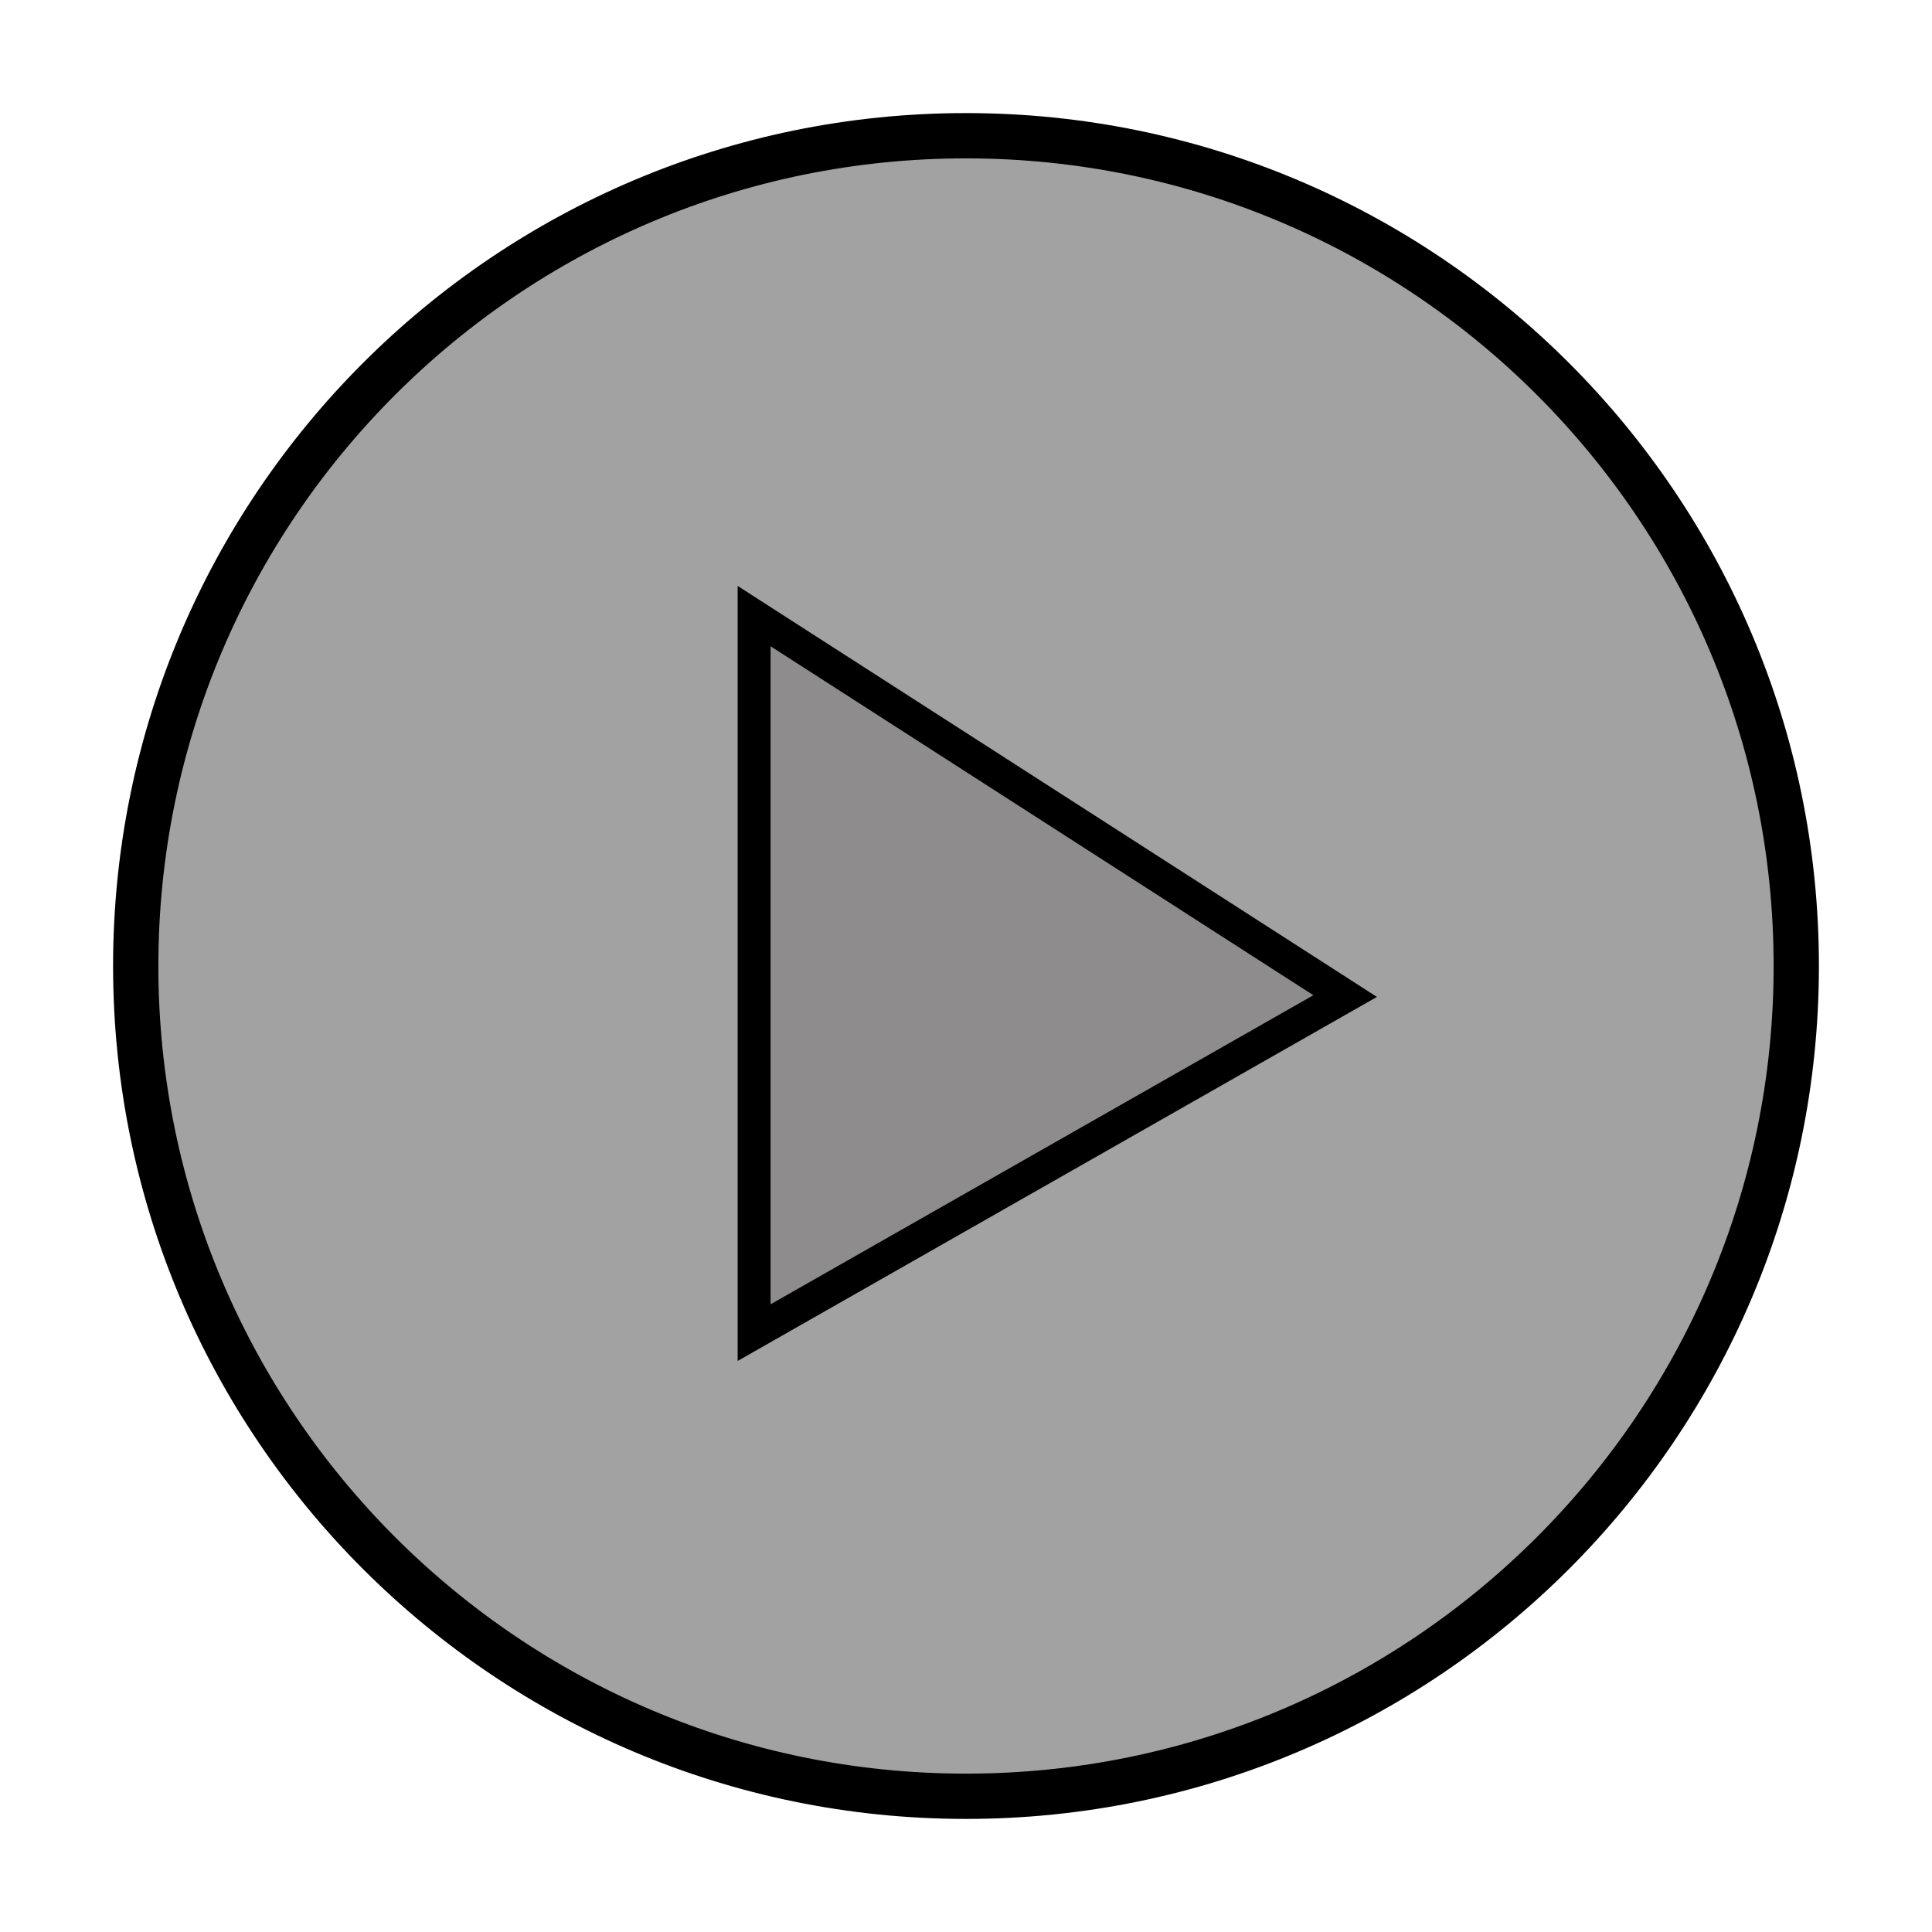 <?xml version="1.0" encoding="UTF-8" standalone="no"?>
<!-- Created with Inkscape (http://www.inkscape.org/) -->
<svg
   xmlns:dc="http://purl.org/dc/elements/1.1/"
   xmlns:cc="http://creativecommons.org/ns#"
   xmlns:rdf="http://www.w3.org/1999/02/22-rdf-syntax-ns#"
   xmlns:svg="http://www.w3.org/2000/svg"
   xmlns="http://www.w3.org/2000/svg"
   xmlns:xlink="http://www.w3.org/1999/xlink"
   xmlns:sodipodi="http://sodipodi.sourceforge.net/DTD/sodipodi-0.dtd"
   xmlns:inkscape="http://www.inkscape.org/namespaces/inkscape"
   version="1.0"
   width="64"
   height="64"
   id="svg2160"
   sodipodi:version="0.32"
   inkscape:version="0.46"
   sodipodi:docname="play.svg"
   inkscape:output_extension="org.inkscape.output.svg.inkscape">
  <sodipodi:namedview
     inkscape:window-height="968"
     inkscape:window-width="1280"
     inkscape:pageshadow="2"
     inkscape:pageopacity="0.0"
     guidetolerance="10.0"
     gridtolerance="10.0"
     objecttolerance="10.0"
     borderopacity="1.0"
     bordercolor="#666666"
     pagecolor="#ffffff"
     id="base"
     showgrid="false"
     inkscape:zoom="1.8046875"
     inkscape:cx="-157.38012"
     inkscape:cy="117.19481"
     inkscape:window-x="0"
     inkscape:window-y="22"
     inkscape:current-layer="svg2160" />
  <defs
     id="defs2162">
    <inkscape:perspective
       sodipodi:type="inkscape:persp3d"
       inkscape:vp_x="0 : 32 : 1"
       inkscape:vp_y="0 : 1000 : 0"
       inkscape:vp_z="64 : 32 : 1"
       inkscape:persp3d-origin="32 : 21.333333 : 1"
       id="perspective29" />
    <linearGradient
       id="linearGradient3201">
      <stop
         id="stop3203"
         style="stop-color:#ff9b9b;stop-opacity:1"
         offset="0" />
      <stop
         id="stop3205"
         style="stop-color:#f00000;stop-opacity:1"
         offset="1" />
    </linearGradient>
    <linearGradient
       id="linearGradient3195">
      <stop
         id="stop3197"
         style="stop-color:#9bffb3;stop-opacity:1"
         offset="0" />
      <stop
         id="stop3199"
         style="stop-color:#00f038;stop-opacity:1"
         offset="1" />
    </linearGradient>
    <linearGradient
       id="linearGradient3177">
      <stop
         id="stop3179"
         style="stop-color:#9bffb3;stop-opacity:1"
         offset="0" />
      <stop
         id="stop3181"
         style="stop-color:#00f038;stop-opacity:1"
         offset="1" />
    </linearGradient>
    <linearGradient
       id="linearGradient3143">
      <stop
         id="stop3145"
         style="stop-color:#ffffff;stop-opacity:1"
         offset="0" />
      <stop
         id="stop3147"
         style="stop-color:#00f038;stop-opacity:0"
         offset="1" />
    </linearGradient>
    <radialGradient
       cx="15.891"
       cy="15.163"
       r="27.545"
       fx="15.891"
       fy="15.163"
       id="radialGradient3153"
       xlink:href="#linearGradient3143"
       gradientUnits="userSpaceOnUse" />
    <radialGradient
       cx="16.028"
       cy="16.847"
       r="27.545"
       fx="16.028"
       fy="16.847"
       id="radialGradient3183"
       xlink:href="#linearGradient3177"
       gradientUnits="userSpaceOnUse"
       gradientTransform="matrix(0.919,0.945,-0.717,0.697,13.381,-10.047)" />
    <radialGradient
       cx="15.891"
       cy="15.163"
       r="27.545"
       fx="15.891"
       fy="15.163"
       id="radialGradient3191"
       xlink:href="#linearGradient3143"
       gradientUnits="userSpaceOnUse" />
    <radialGradient
       cx="16.028"
       cy="16.847"
       r="27.545"
       fx="16.028"
       fy="16.847"
       id="radialGradient3193"
       xlink:href="#linearGradient3201"
       gradientUnits="userSpaceOnUse"
       gradientTransform="matrix(0.919,0.945,-0.717,0.697,13.381,-10.047)" />
    <radialGradient
       cx="15.891"
       cy="15.163"
       r="27.545"
       fx="15.891"
       fy="15.163"
       id="radialGradient2197"
       xlink:href="#linearGradient3143"
       gradientUnits="userSpaceOnUse" />
    <radialGradient
       cx="16.028"
       cy="16.847"
       r="27.545"
       fx="16.028"
       fy="16.847"
       id="radialGradient2199"
       xlink:href="#linearGradient3177"
       gradientUnits="userSpaceOnUse"
       gradientTransform="matrix(0.919,0.945,-0.717,0.697,13.381,-10.047)" />
    <radialGradient
       cx="15.891"
       cy="15.163"
       r="27.545"
       fx="15.891"
       fy="15.163"
       id="radialGradient2411"
       xlink:href="#linearGradient3143"
       gradientUnits="userSpaceOnUse" />
  </defs>
  <path
     d="M 59.504,32 C 59.504,47.19 47.19,59.504 32,59.504 C 16.81,59.504 4.496,47.19 4.496,32 C 4.496,16.81 16.81,4.496 32,4.496 C 47.19,4.496 59.504,16.81 59.504,32 z"
     id="path3185"
     style="fill:#6e6c6d;fill-opacity:0.392;fill-rule:nonzero;stroke:none;stroke-width:1.5;stroke-linecap:round;stroke-linejoin:round;marker:none;stroke-miterlimit:4;stroke-dasharray:none;stroke-dashoffset:0;stroke-opacity:1;visibility:visible;display:inline;overflow:visible" />
  <path
     d="M 59.504,32 C 59.504,47.182 47.182,59.504 32,59.504 C 16.818,59.504 4.496,47.182 4.496,32 C 4.496,16.818 16.818,4.496 32,4.496 C 47.182,4.496 59.504,16.818 59.504,32 z"
     id="path3187"
     style="fill:#6e6c6d;fill-opacity:0.392;fill-rule:nonzero;stroke:#000000;stroke-width:1.5;stroke-linecap:round;stroke-linejoin:round;marker:none;stroke-miterlimit:4;stroke-dasharray:none;stroke-dashoffset:0;stroke-opacity:1;visibility:visible;display:inline;overflow:visible" />
  <path
     style="fill:#6e6c6d;fill-opacity:0.392;fill-rule:evenodd;stroke:#000000;stroke-width:1.091px;stroke-linecap:butt;stroke-linejoin:miter;stroke-opacity:1"
     d="M 24.981,20.409 L 24.981,44.145 L 44.56,32.996 L 24.981,20.409 z"
     id="path3192" />
</svg>
